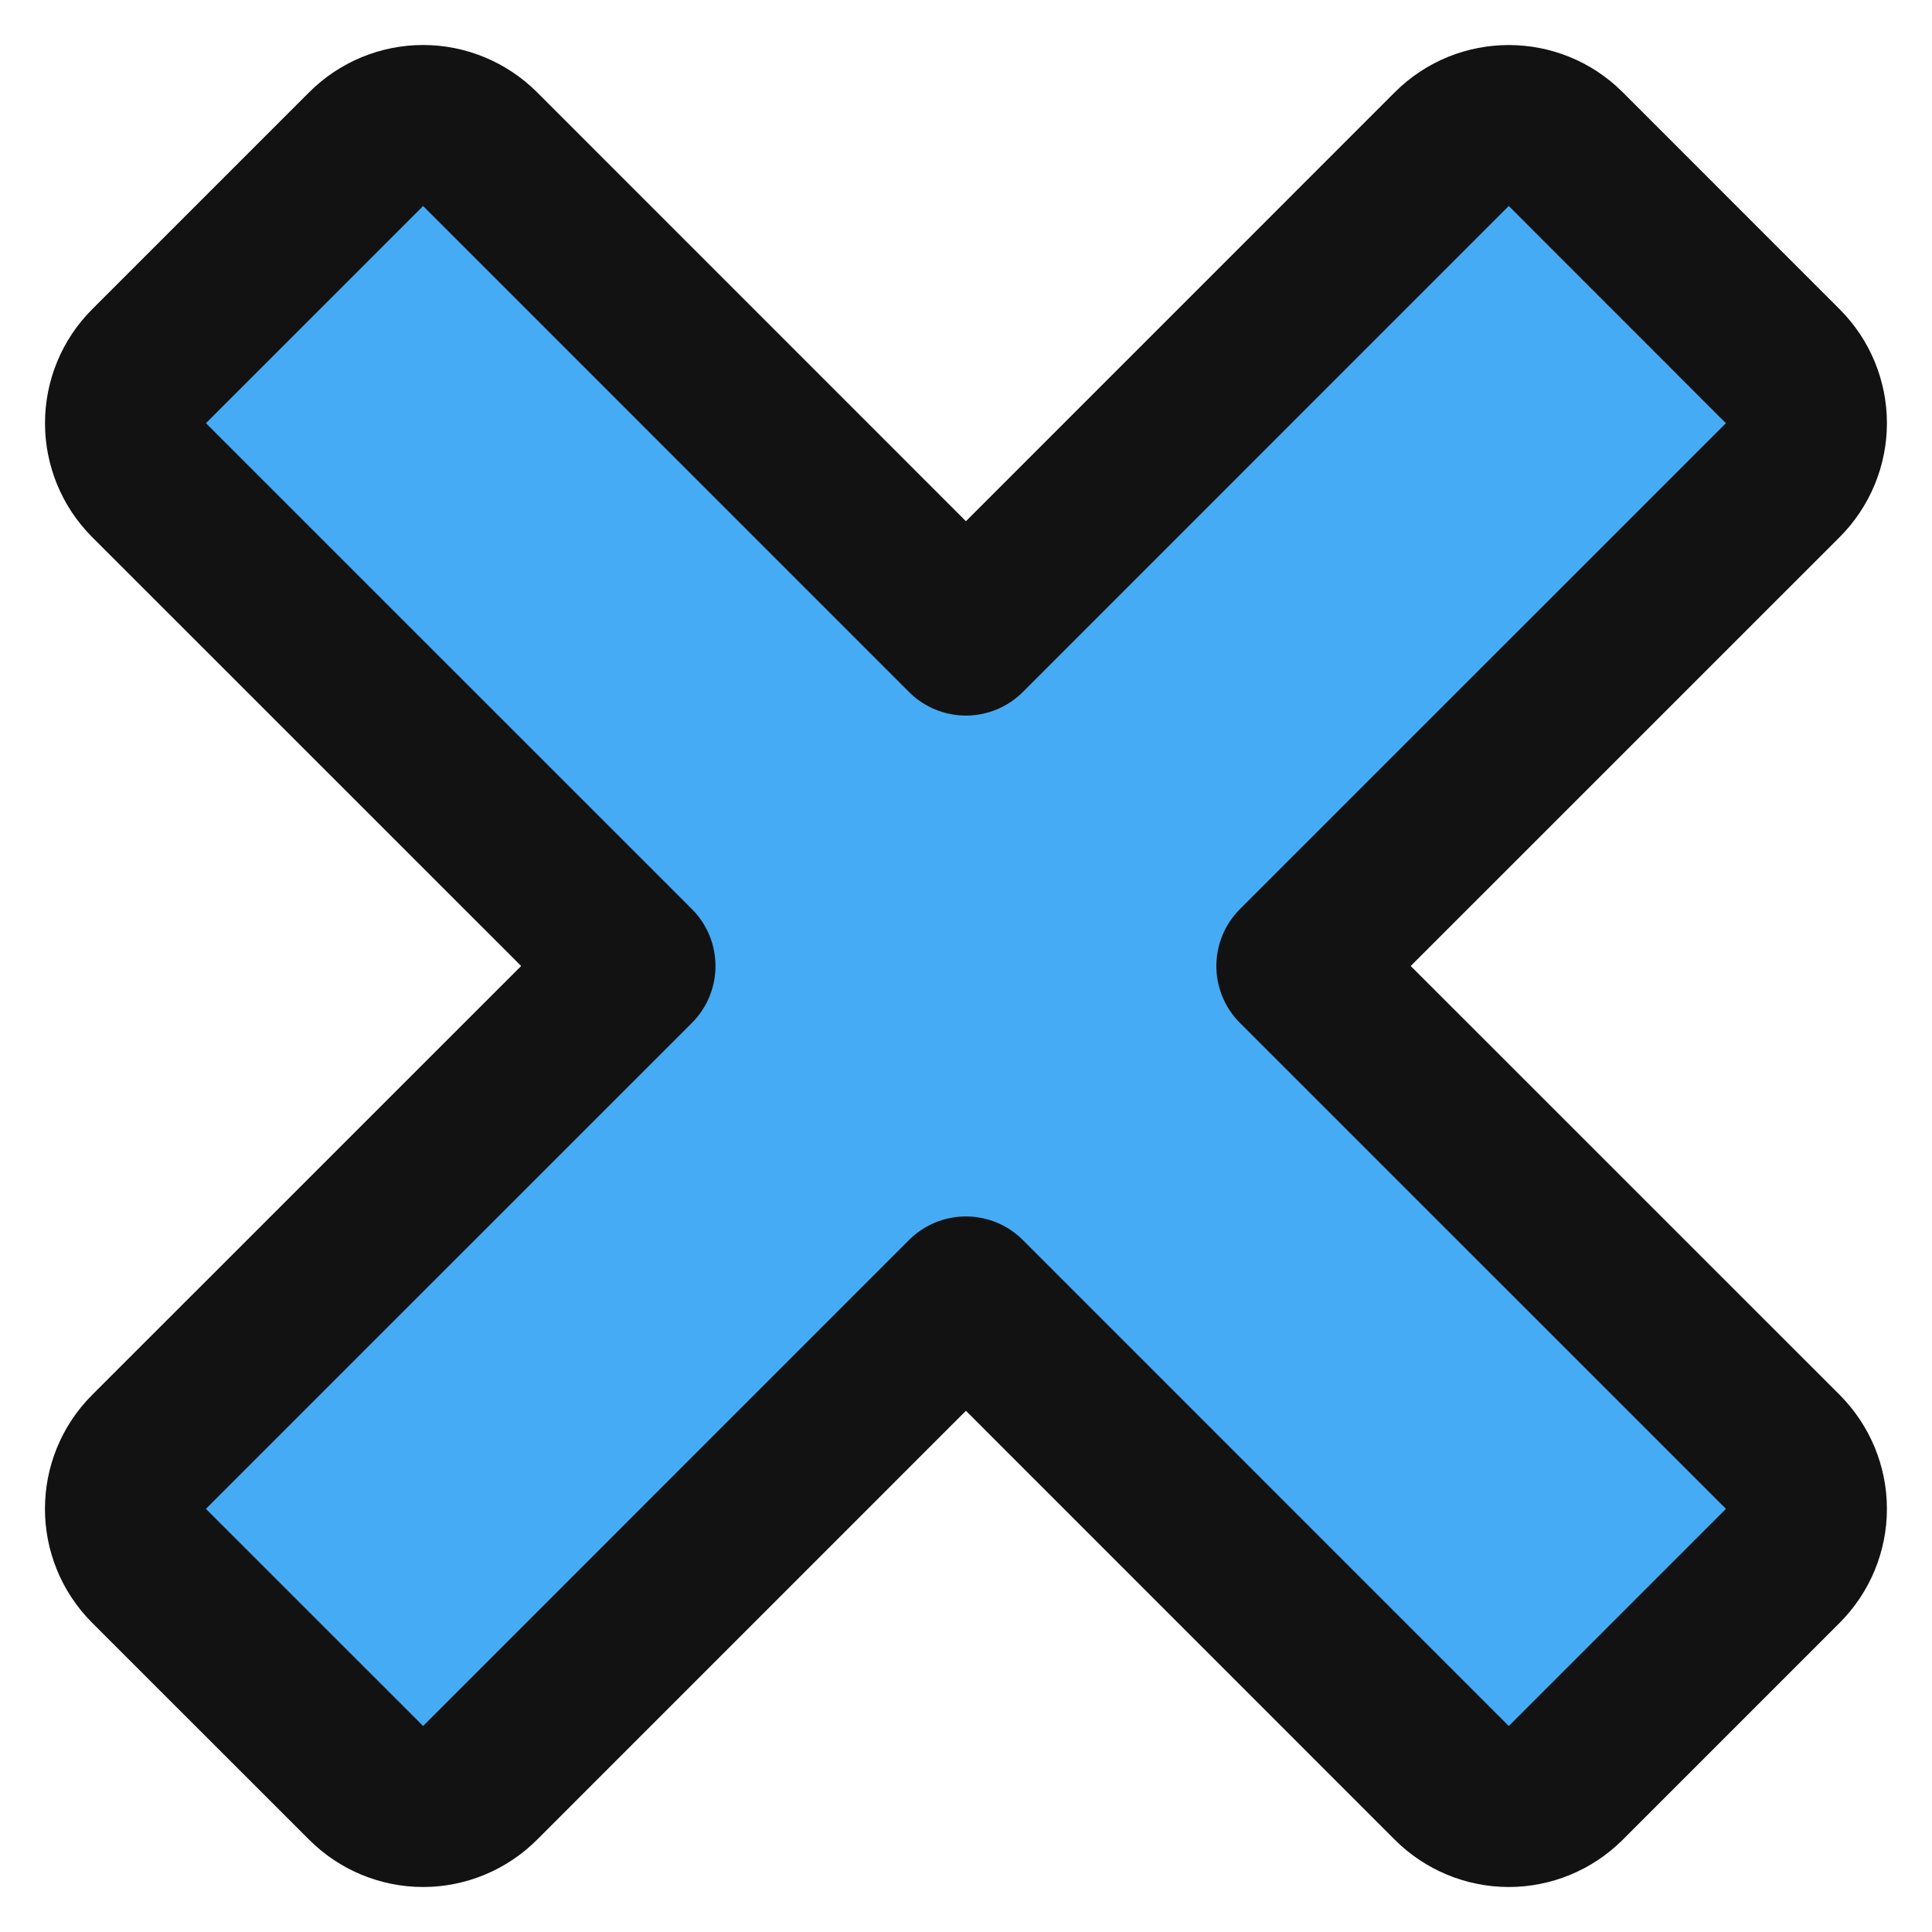 <svg width="24" height="24" viewBox="0 0 24 24" fill="none" xmlns="http://www.w3.org/2000/svg">
<path d="M22.147 5.964C22.334 5.776 22.44 5.522 22.44 5.257C22.44 4.991 22.334 4.737 22.147 4.55L19.45 1.852C19.059 1.462 18.426 1.462 18.035 1.852L11.999 7.889L5.963 1.852C5.775 1.665 5.521 1.559 5.256 1.559C4.991 1.559 4.736 1.665 4.549 1.852L1.851 4.55C1.664 4.737 1.559 4.991 1.559 5.257C1.559 5.522 1.664 5.776 1.851 5.964L7.888 12L1.851 18.036C1.461 18.427 1.461 19.06 1.851 19.451L4.549 22.148C4.736 22.335 4.991 22.441 5.256 22.441C5.521 22.441 5.775 22.335 5.963 22.148L11.999 16.111L18.035 22.148C18.223 22.335 18.477 22.441 18.742 22.441C19.008 22.441 19.262 22.335 19.45 22.148L22.147 19.451C22.334 19.263 22.44 19.009 22.44 18.743C22.44 18.478 22.334 18.224 22.147 18.036L16.11 12L22.147 5.964Z" fill="#45ABF4" stroke="#121212" stroke-width="2" stroke-linejoin="round"/>
</svg>
